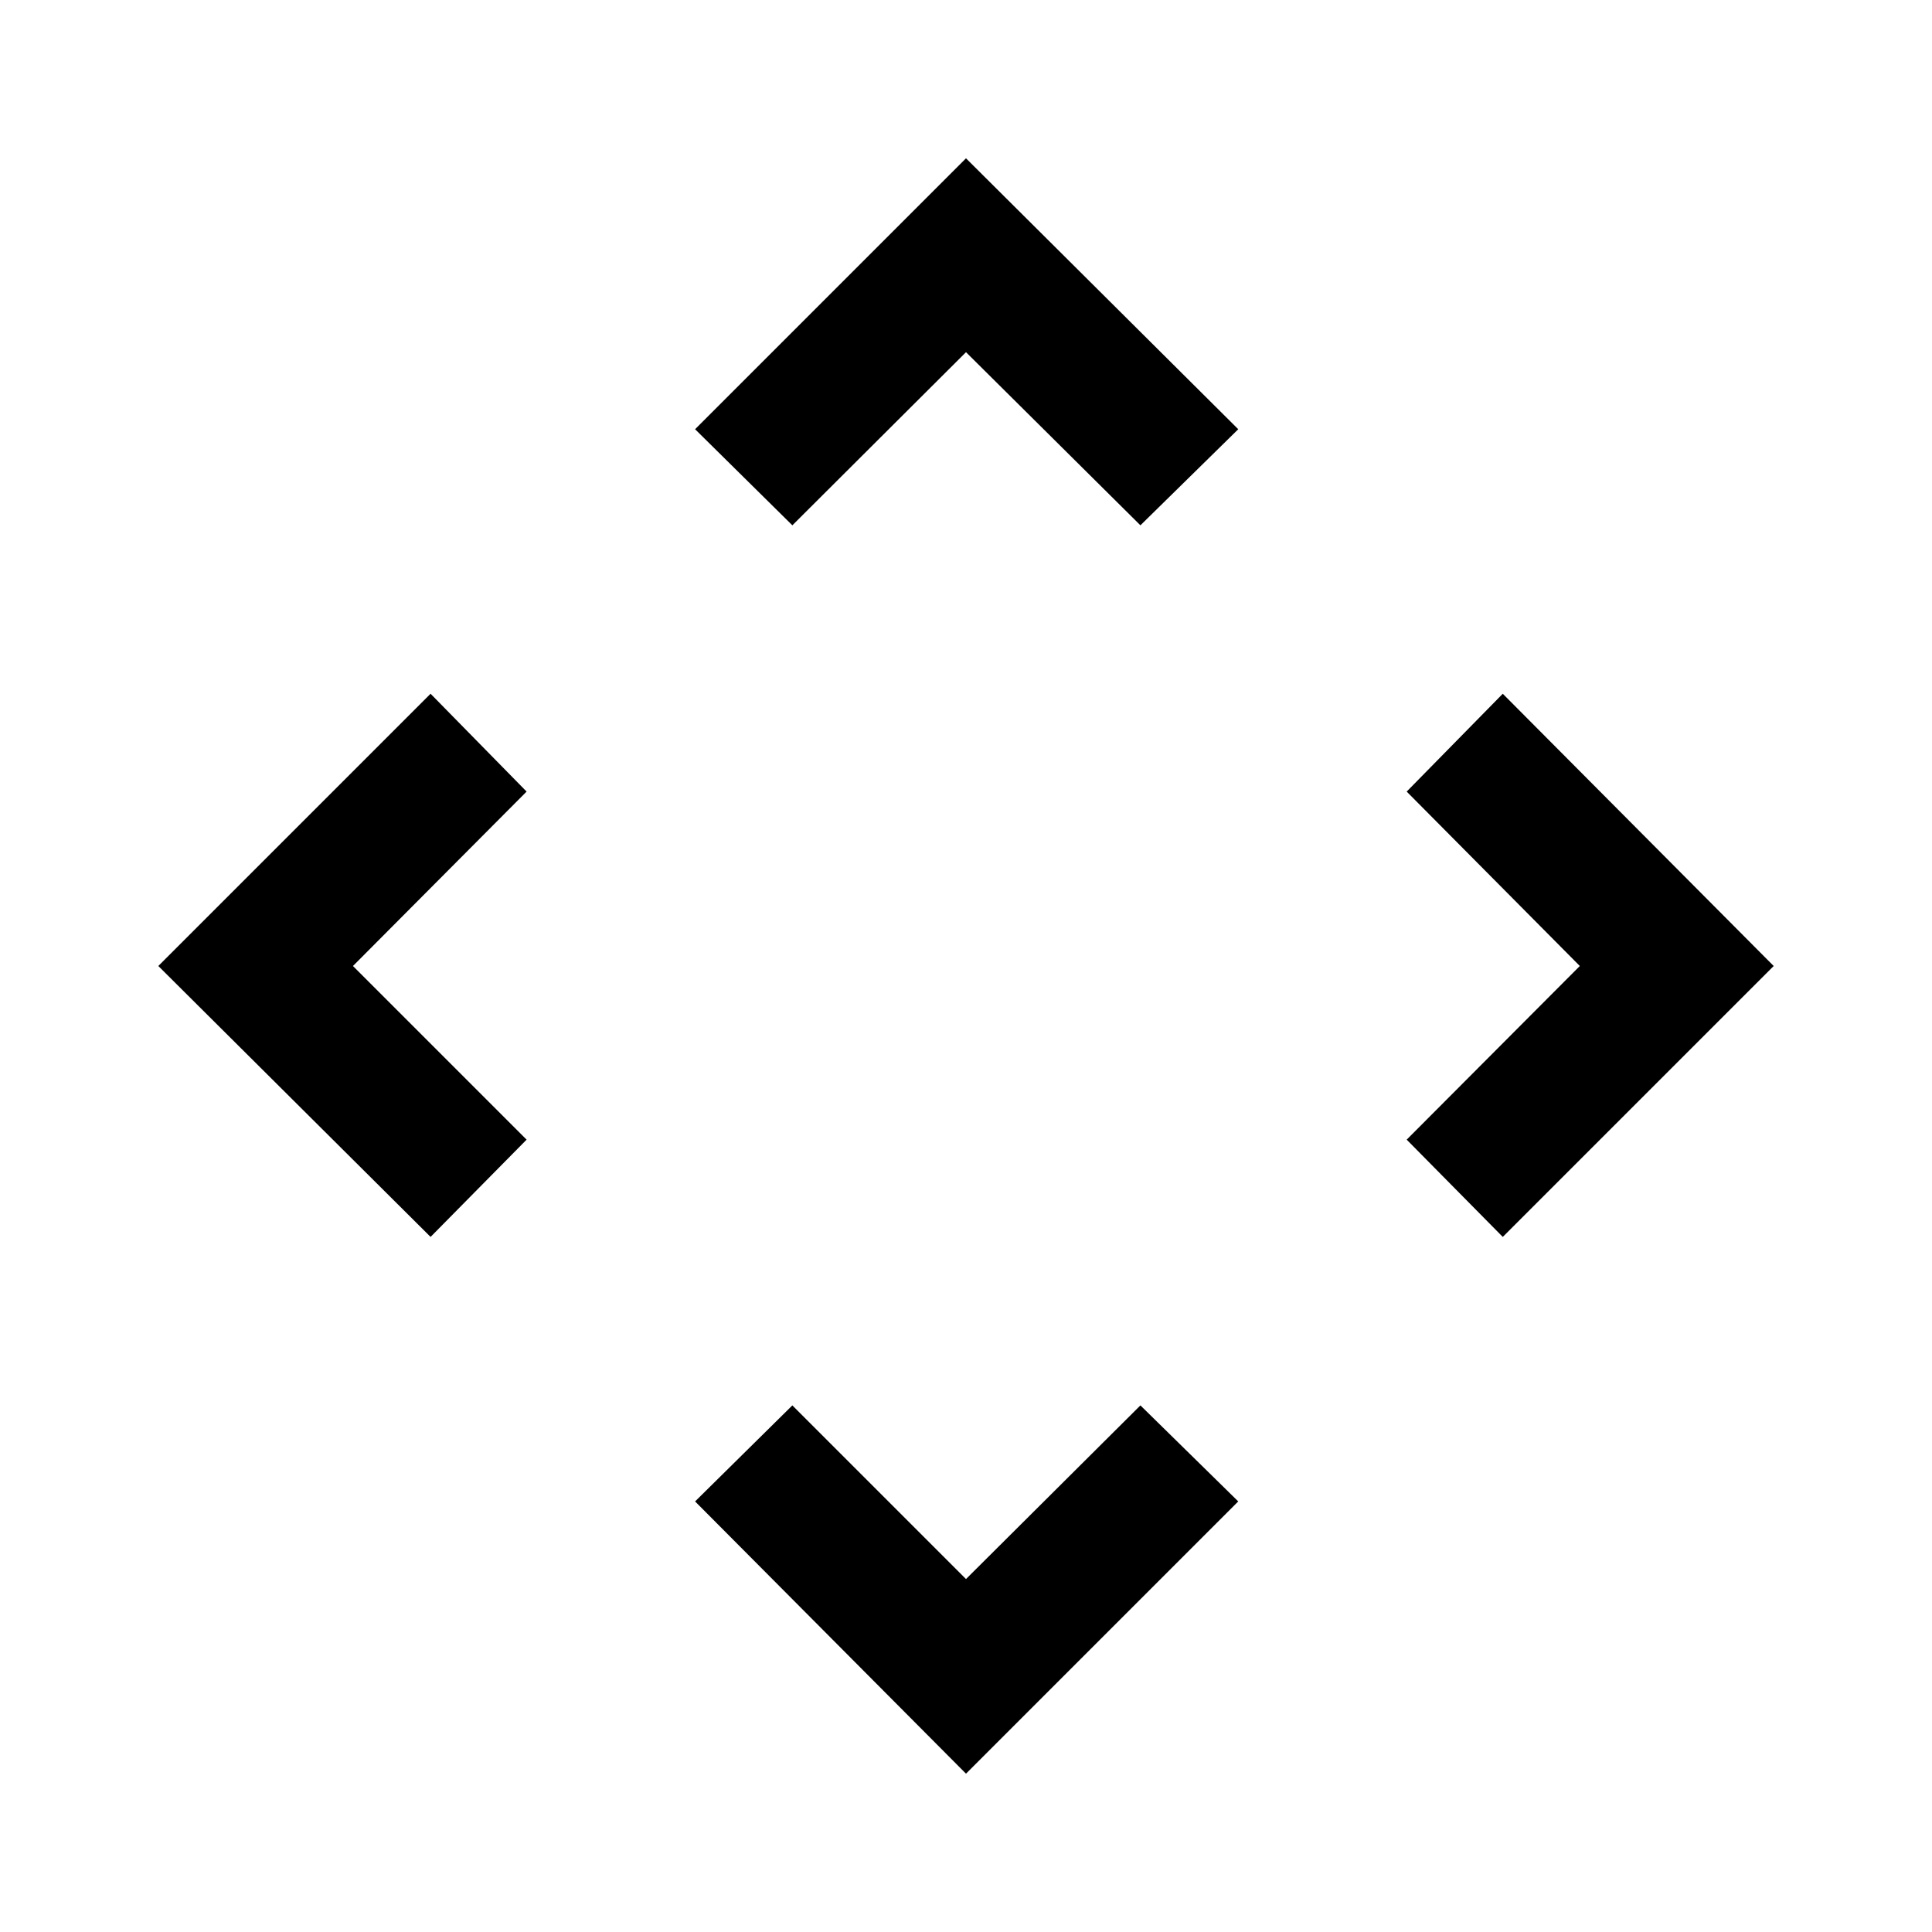 <svg xmlns="http://www.w3.org/2000/svg" height="40" viewBox="0 -960 960 960" width="40"><path d="m480-175.384 86.667-86.282 48.614 47.717L480-78.669l-134.614-135.28 48.332-47.717L480-175.384ZM175.384-480l86.282 86.282-47.717 48.332L78.669-480l135.28-135.281 47.717 48.614L175.384-480Zm609.617 0-86.026-86.667 47.743-48.614L881.332-480 746.718-345.386l-47.743-48.332L785.001-480ZM480-785.001l-86.282 86.026-48.332-47.743L480-881.332l135.281 134.614-48.614 47.743L480-785.001Z"/></svg>